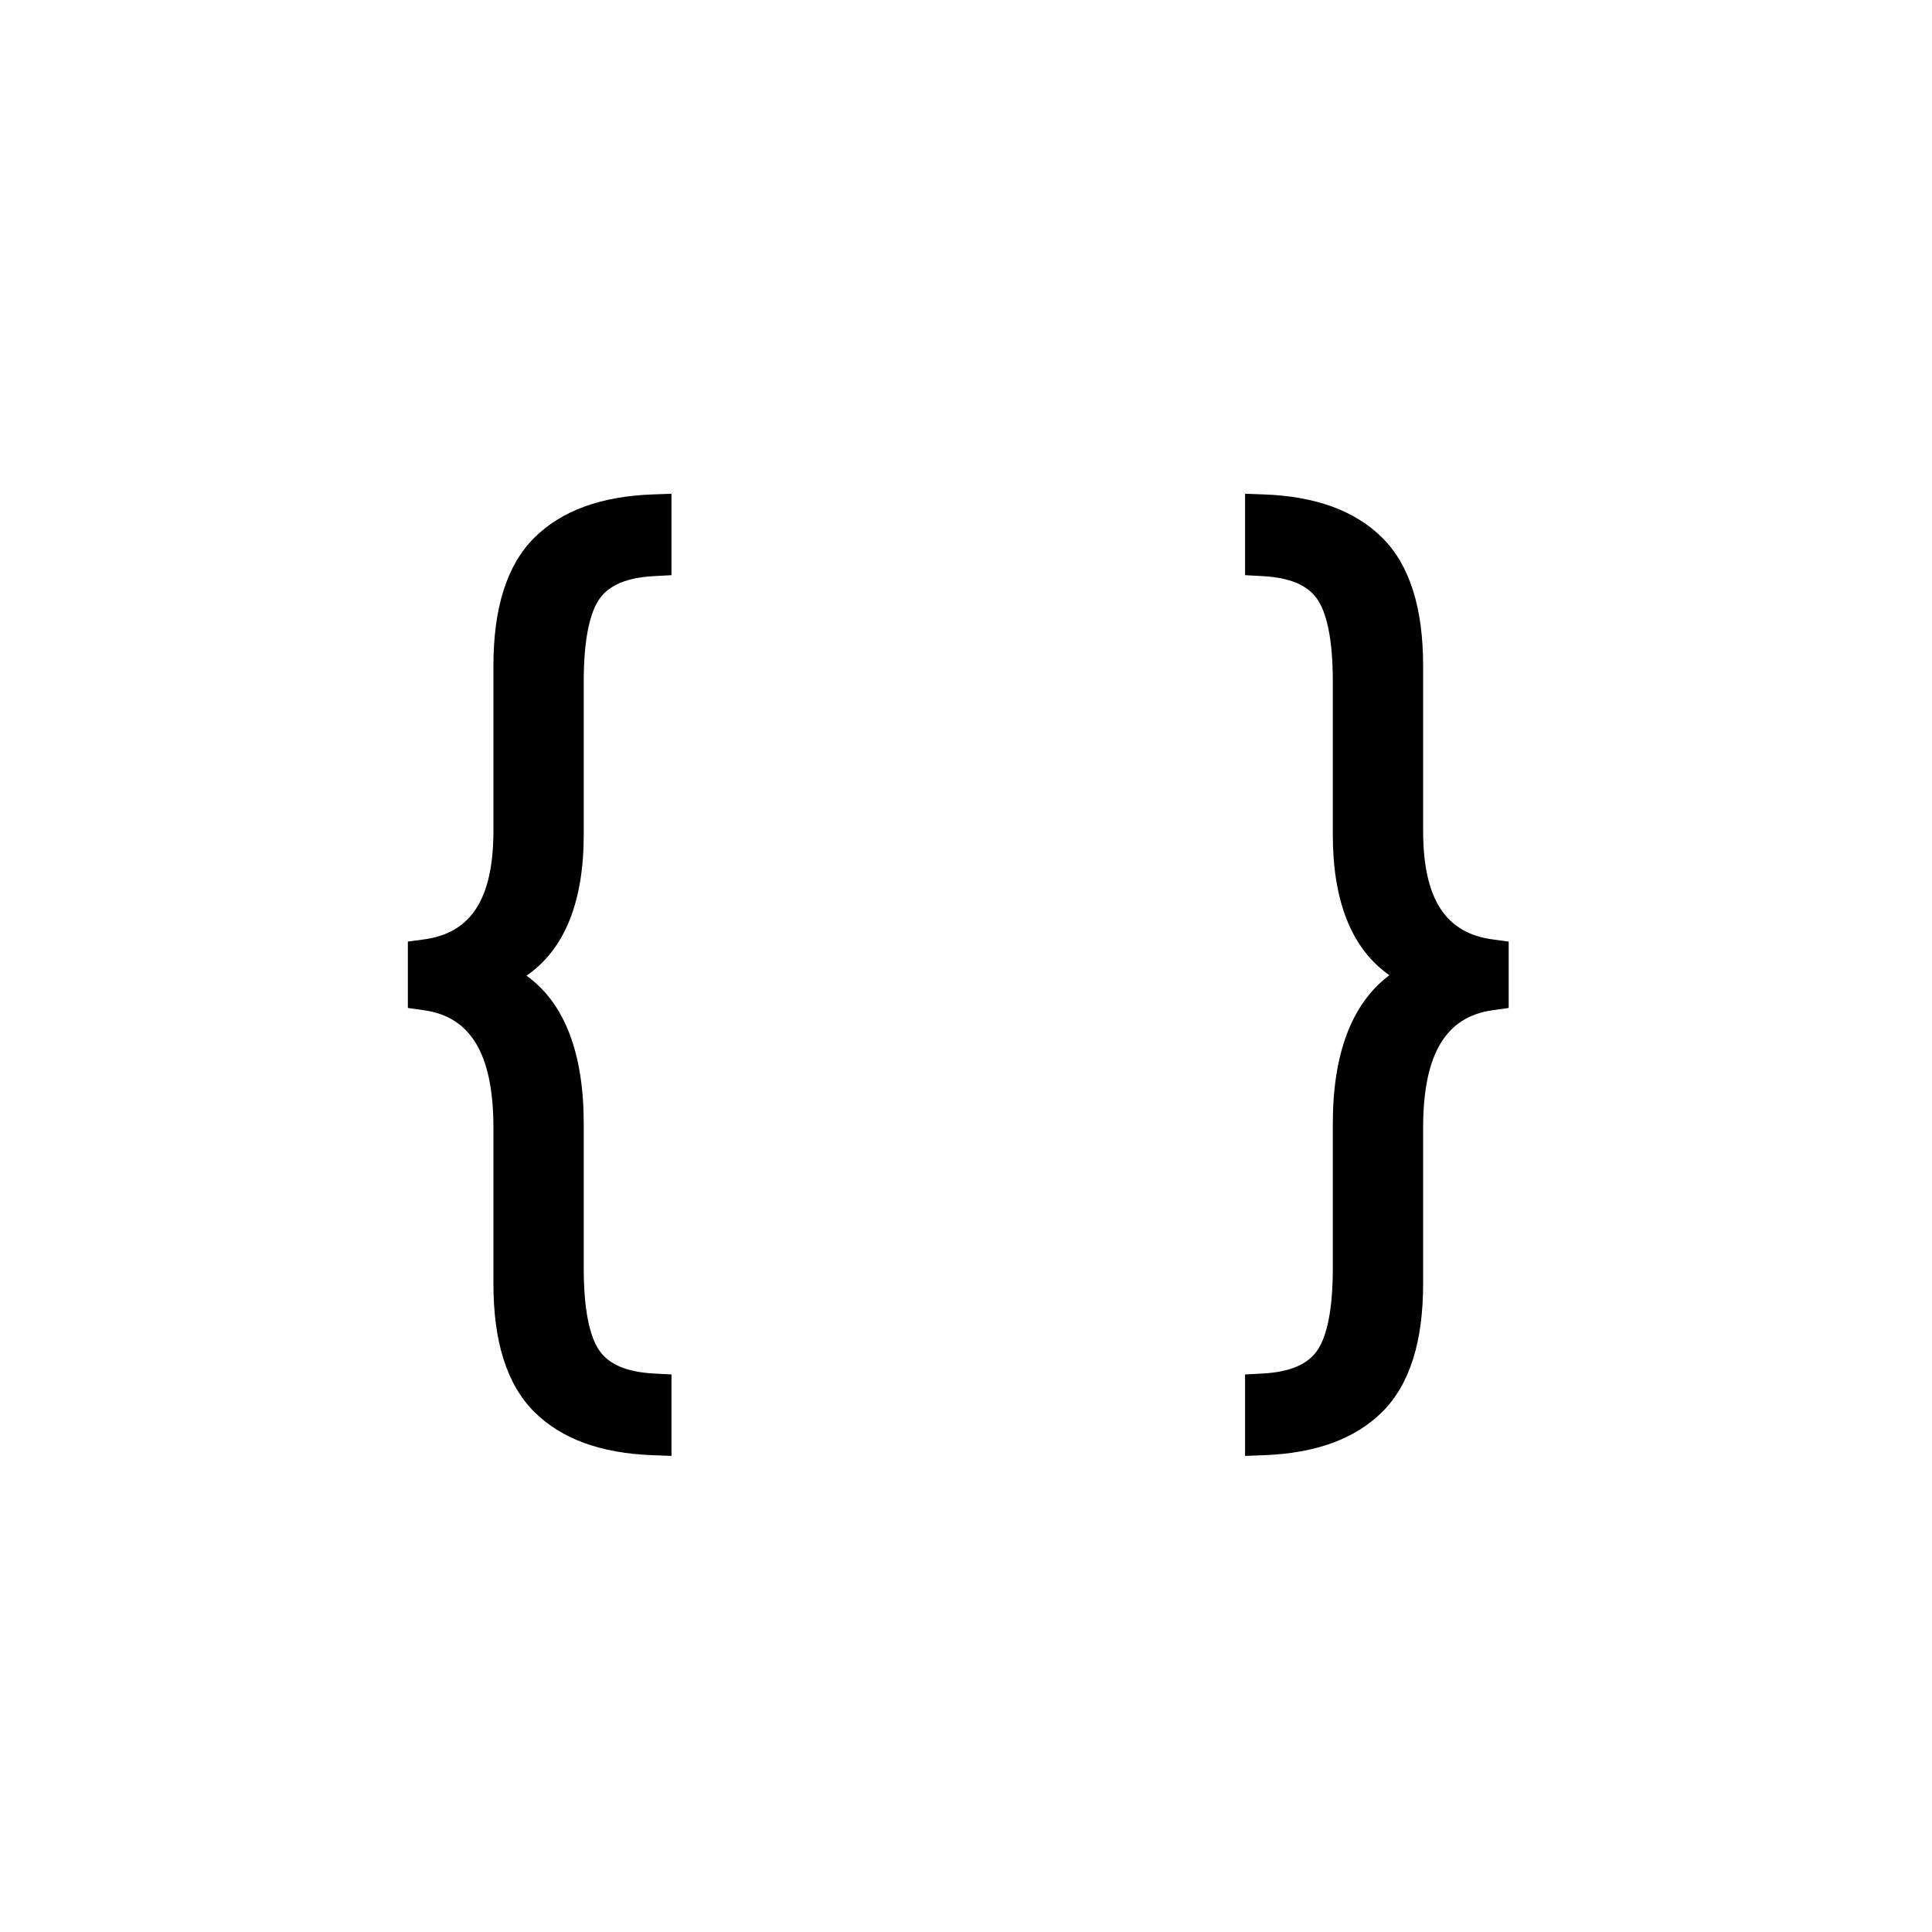 <svg xmlns="http://www.w3.org/2000/svg" viewBox="0 0 512 512"><path fill-rule="evenodd" d="M395.494 248.945l4.324.586v17.59l-4.295.608c-12.265 1.724-18.381 11.463-18.381 31.193V340.2c0 15.292-3.51 26.692-10.843 33.986-7.236 7.179-17.698 10.94-31.164 11.446l-5.182.199v-21.584l4.721-.256c7.146-.392 11.754-2.412 14.251-5.87 2.737-3.778 4.284-11.14 4.284-21.949v-38.36c0-18.529 4.95-31.795 14.984-39.373-9.995-6.98-14.984-19.604-14.984-37.21v-40.727c0-10.815-1.547-18.176-4.284-21.954-2.497-3.453-7.105-5.478-14.25-5.865l-4.722-.256v-21.584l5.182.194c13.466.506 23.928 4.272 31.164 11.457 7.333 7.288 10.843 18.682 10.843 33.98v43.645c0 18.199 6.019 27.164 18.352 28.826zm-253.883-106.45c7.23-7.185 17.698-10.951 31.164-11.458l5.177-.193v21.584l-4.716.256c-7.151.386-11.753 2.412-14.257 5.865-2.736 3.777-4.283 11.139-4.283 21.953v40.727c0 17.71-5.046 30.39-15.167 37.336 10.143 7.276 15.167 20.583 15.167 39.248v38.36c0 10.809 1.547 18.17 4.283 21.948 2.504 3.459 7.106 5.478 14.257 5.87l4.716.25v21.585l-5.177-.194c-13.466-.506-23.933-4.267-31.164-11.446-7.338-7.293-10.848-18.694-10.848-33.985v-41.279c0-19.729-6.11-29.468-18.381-31.192l-4.295-.609v-17.596l4.323-.58c12.334-1.66 18.353-10.627 18.353-28.825v-43.646c0-15.297 3.51-26.692 10.848-33.98z"/></svg>